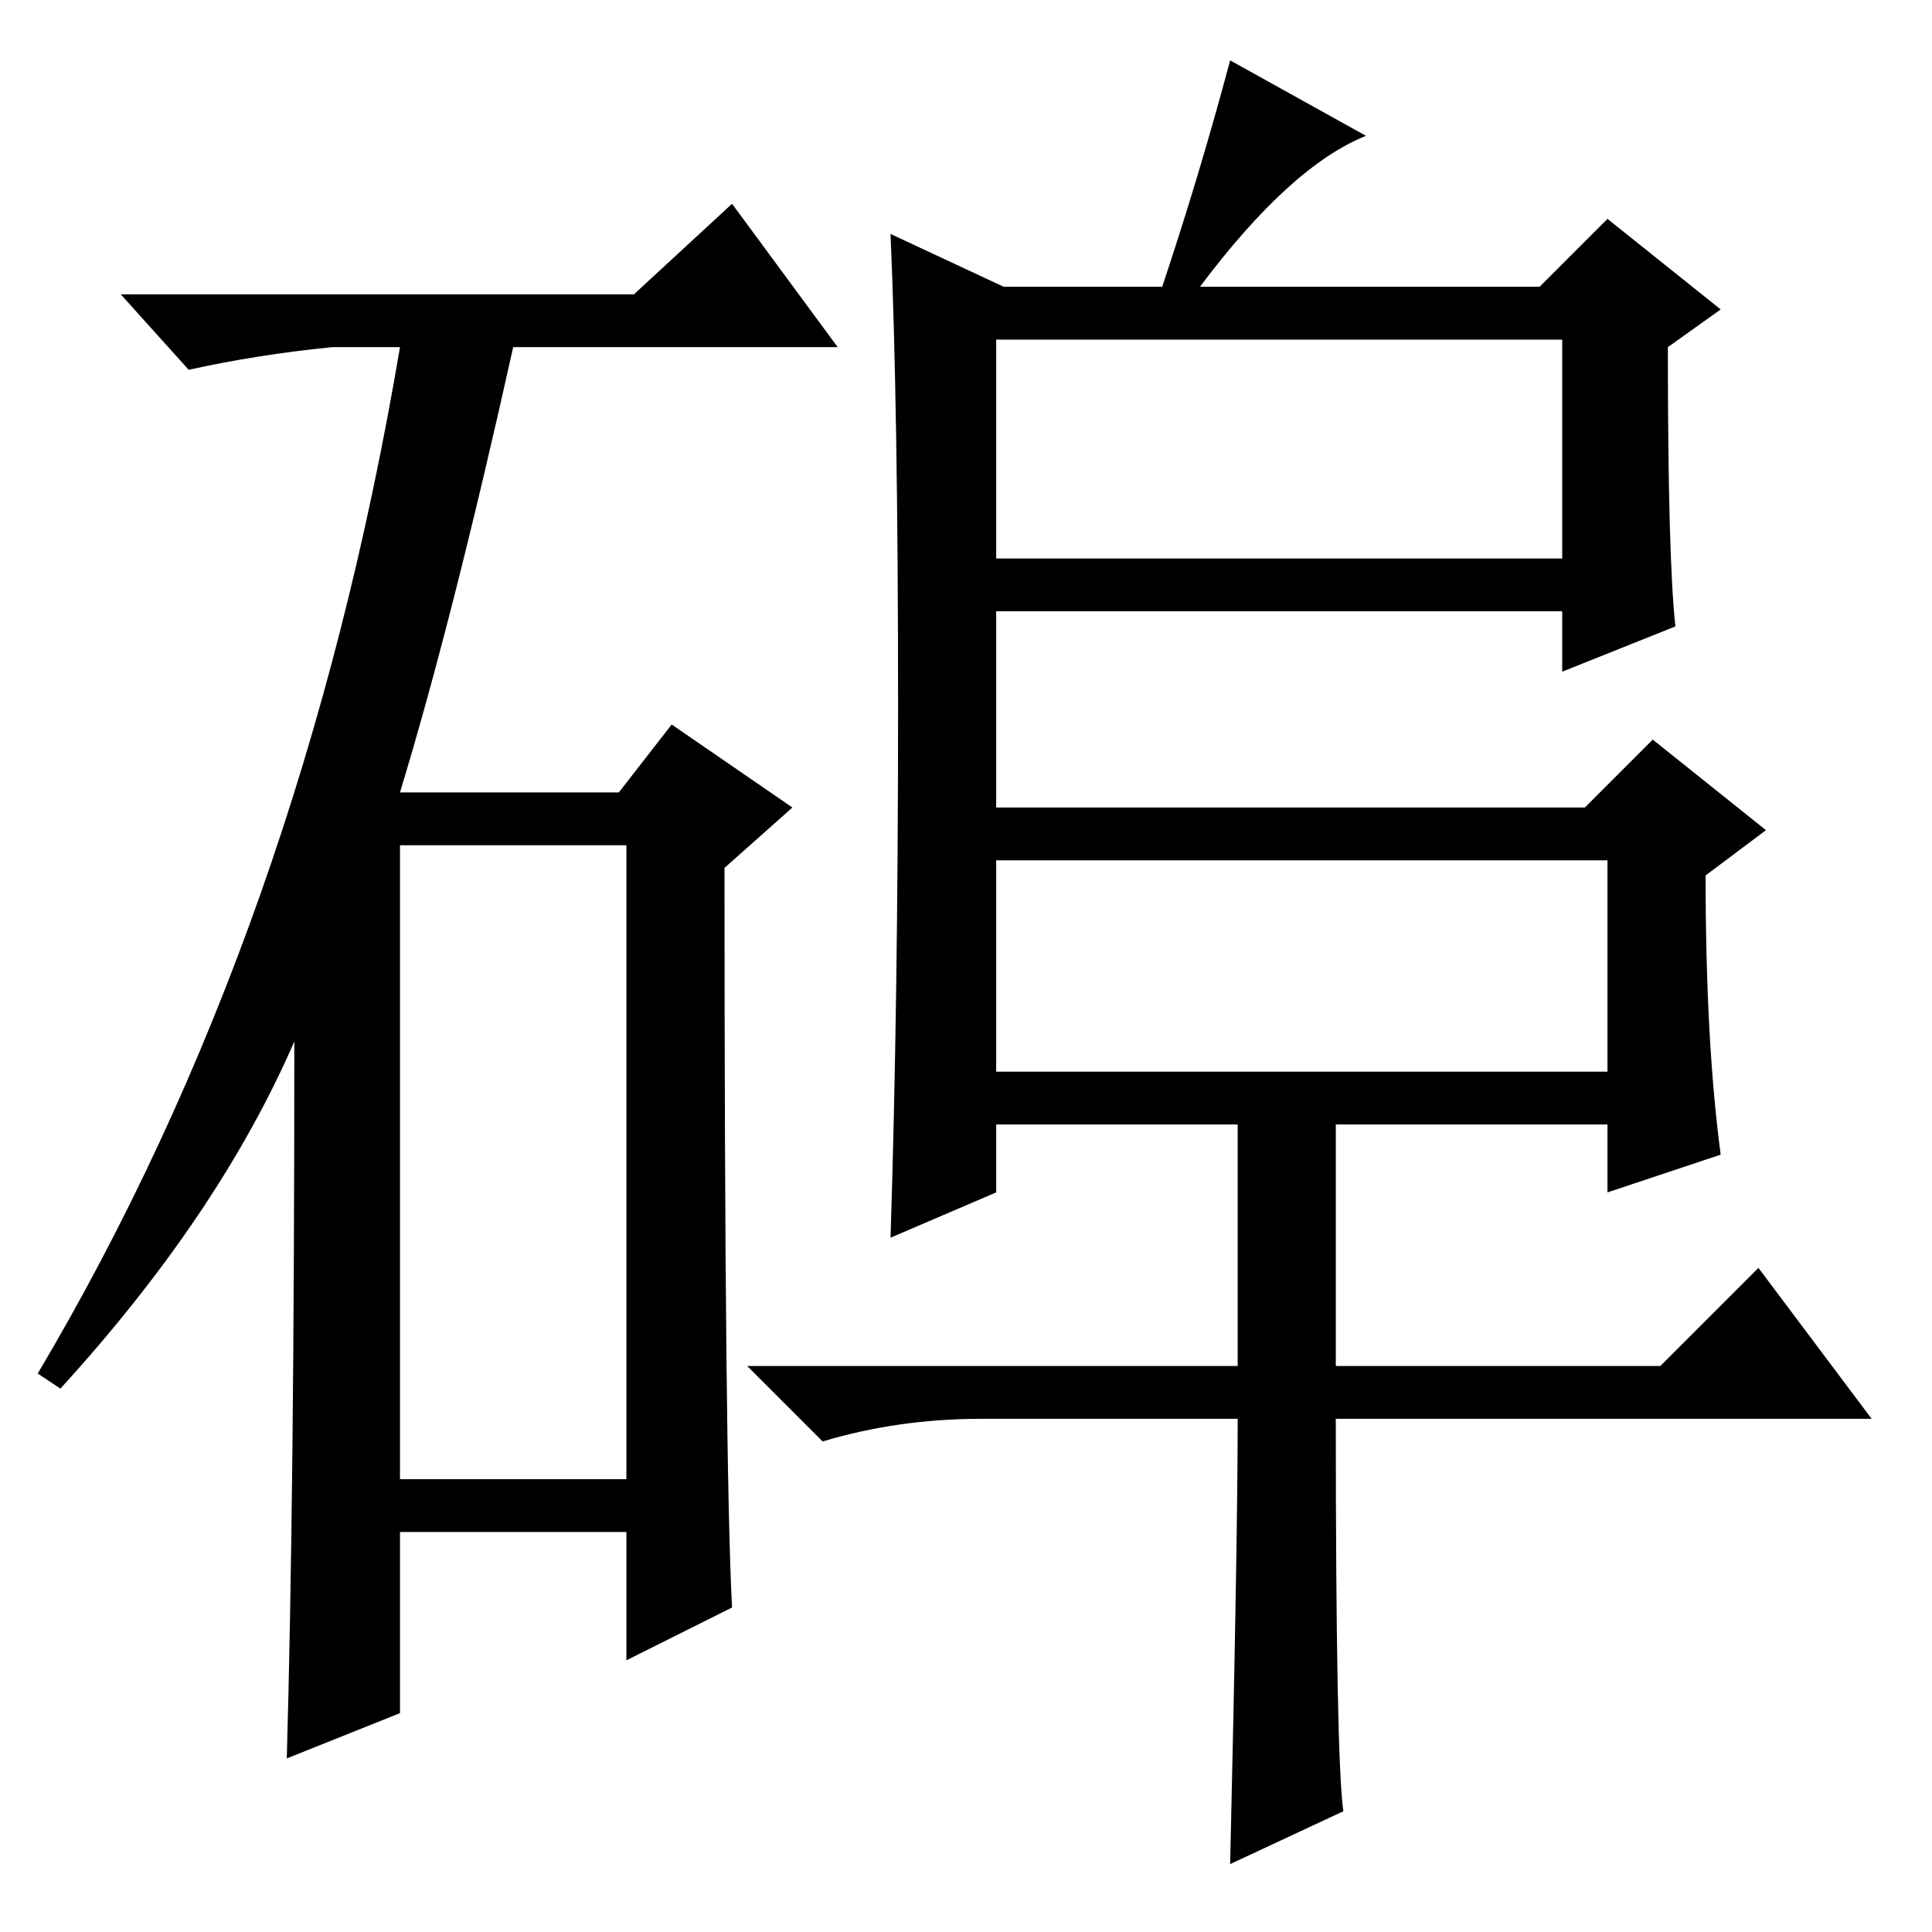 <?xml version="1.0" standalone="no"?>
<!DOCTYPE svg PUBLIC "-//W3C//DTD SVG 1.1//EN" "http://www.w3.org/Graphics/SVG/1.1/DTD/svg11.dtd" >
<svg xmlns="http://www.w3.org/2000/svg" xmlns:xlink="http://www.w3.org/1999/xlink" version="1.1" viewBox="0 -36 256 256">
  <g transform="matrix(1 0 0 -1 0 220)">
   <path fill="currentColor"
d="M84 217l13 12l14 -19h-43q-8 -36 -15 -59h29l7 9l16 -11l-9 -8q0 -79 1 -98l-14 -7v17h-30v-24l-15 -6q1 35 1 95q-10 -23 -31 -46l-3 2q35 59 48 136h-9q-10 -1 -19 -3l-9 10h68zM53 60h30v84h-30v-84zM178 16l-15 -7q1 43 1 59h-34q-11 0 -21 -3l-10 10h65v32h-32v-9
l-14 -6q1 31 1 70.5t-1 62.5l15 -7h21q5 15 9 30l18 -10q-10 -4 -22 -20h45l9 9l15 -12l-7 -5q0 -28 1 -37l-15 -6v8h-75v-26h78l9 9l15 -12l-8 -6q0 -22 2 -37l-15 -5v9h-36v-32h43l13 13l15 -20h-71q0 -45 1 -52zM132 182h75v29h-75v-29zM132 114h81v28h-81v-28z" />
  </g>

</svg>
